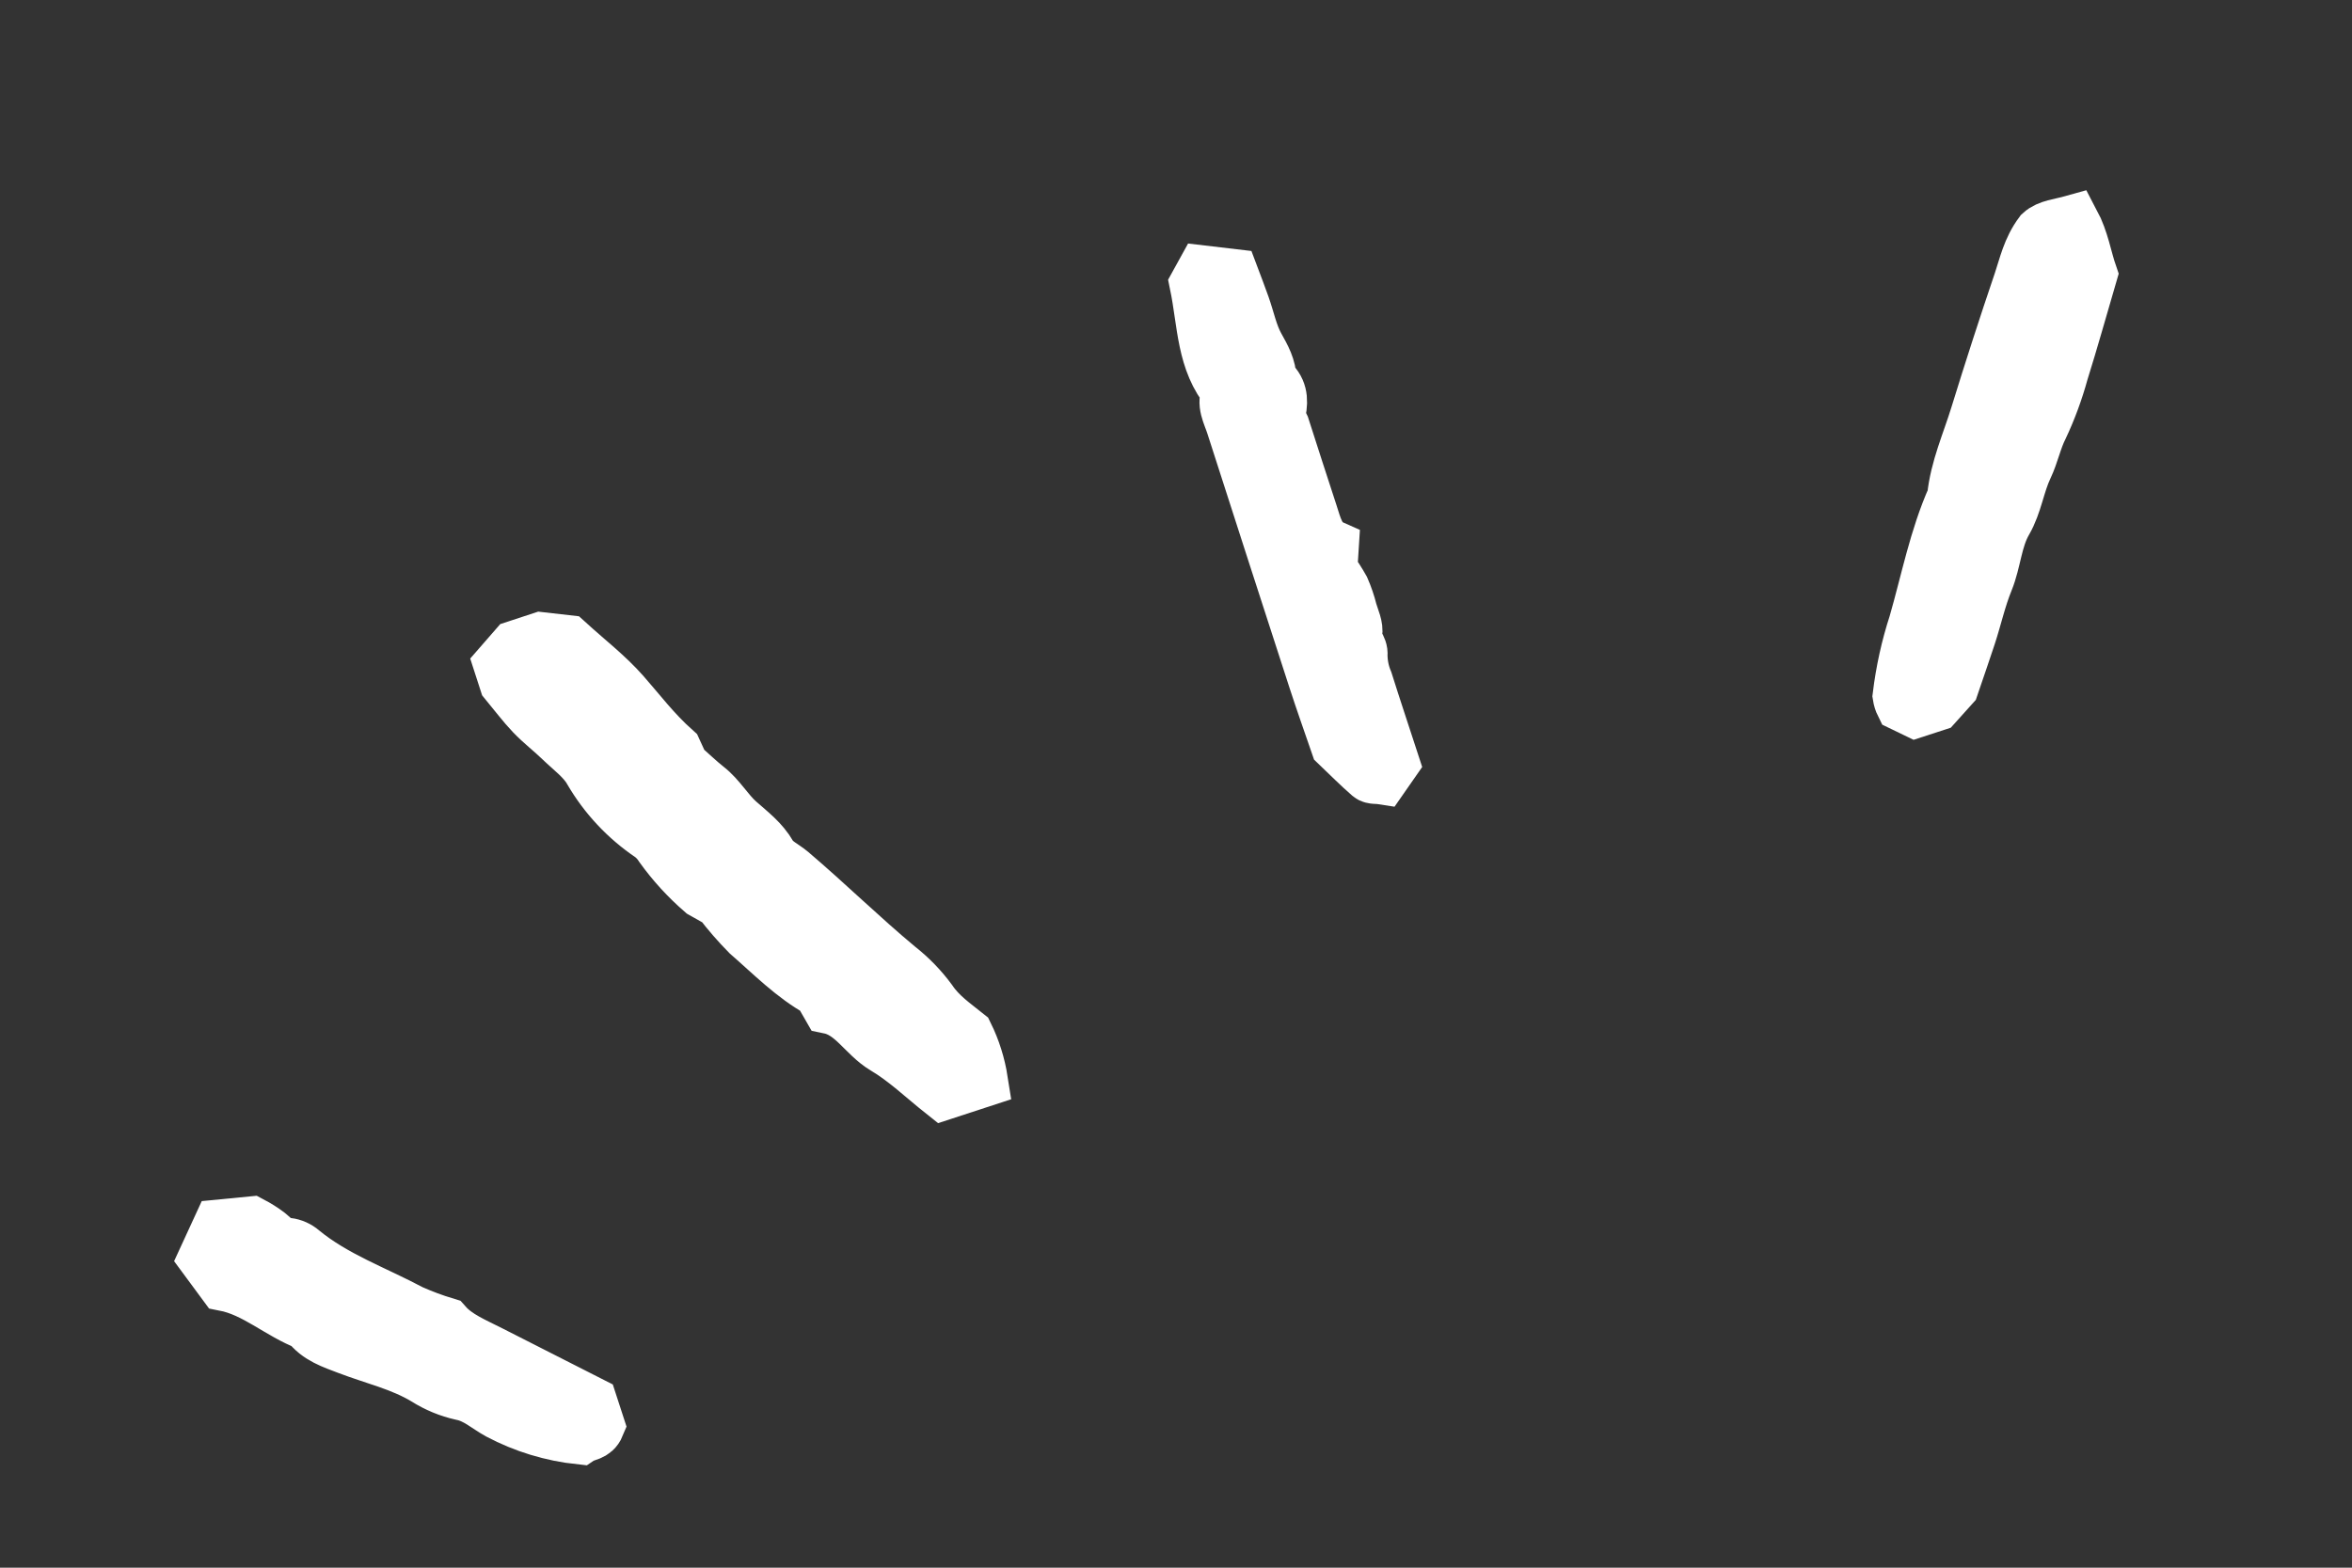 <svg width="36" height="24" viewBox="0 0 36 24" fill="none" xmlns="http://www.w3.org/2000/svg">
<rect x="0" y="0" width="36" height="24" fill="#333333" stroke="none"/>
<path d="M14.791 15.845C14.899 16.065 14.973 16.301 15.011 16.543L14.442 16.729C14.139 16.489 13.864 16.222 13.543 16.032C13.232 15.847 13.062 15.485 12.69 15.41L12.551 15.168C12.148 14.948 11.813 14.605 11.455 14.293C11.301 14.137 11.157 13.971 11.024 13.797L10.754 13.645C10.52 13.442 10.31 13.213 10.129 12.961C10.086 12.893 10.032 12.833 9.968 12.785C9.589 12.53 9.272 12.192 9.042 11.797C8.939 11.613 8.748 11.476 8.591 11.324C8.45 11.187 8.292 11.067 8.156 10.925C8.02 10.783 7.901 10.622 7.751 10.441L7.666 10.178L7.896 9.914L8.28 9.788C8.397 9.802 8.554 9.82 8.682 9.834C8.984 10.109 9.286 10.341 9.533 10.621C9.78 10.901 10.002 11.201 10.327 11.491L10.437 11.731C10.578 11.855 10.691 11.965 10.815 12.063C11.005 12.211 11.123 12.428 11.297 12.582C11.476 12.741 11.661 12.877 11.785 13.094C11.849 13.206 11.994 13.27 12.1 13.359C12.659 13.834 13.181 14.348 13.745 14.817C13.93 14.962 14.094 15.131 14.233 15.32C14.385 15.546 14.593 15.686 14.791 15.845Z" fill="white" stroke="white" stroke-width="0.833"/>
<path d="M31.992 4.2C31.843 4.709 31.705 5.205 31.551 5.696C31.472 5.984 31.369 6.265 31.242 6.535C31.143 6.728 31.101 6.95 31.008 7.146C30.879 7.416 30.847 7.717 30.694 7.982C30.534 8.257 30.522 8.593 30.403 8.885C30.289 9.164 30.227 9.454 30.134 9.737C30.054 9.982 29.968 10.225 29.875 10.5L29.624 10.779L29.32 10.878L29.119 10.781C29.099 10.741 29.086 10.697 29.079 10.653C29.125 10.278 29.206 9.908 29.323 9.549C29.51 8.901 29.636 8.235 29.912 7.615C29.956 7.174 30.139 6.773 30.267 6.356C30.478 5.673 30.697 4.994 30.927 4.317C31.01 4.072 31.06 3.816 31.243 3.571C31.353 3.469 31.531 3.458 31.723 3.404C31.867 3.675 31.907 3.954 31.992 4.2Z" fill="white" stroke="white" stroke-width="0.833"/>
<path d="M21.308 11.674L21.152 11.898C21.082 11.887 21.008 11.899 20.971 11.867C20.807 11.725 20.653 11.569 20.474 11.398C20.365 11.081 20.244 10.742 20.133 10.4C19.712 9.103 19.293 7.806 18.876 6.508C18.822 6.339 18.72 6.175 18.814 5.999C18.418 5.53 18.443 4.953 18.318 4.349L18.414 4.175C18.573 4.194 18.706 4.21 18.854 4.227C18.913 4.384 18.971 4.532 19.023 4.681C19.097 4.889 19.14 5.113 19.245 5.302C19.338 5.469 19.428 5.625 19.429 5.82C19.591 5.948 19.613 6.111 19.572 6.305C19.574 6.386 19.594 6.464 19.631 6.536C19.772 6.975 19.913 7.414 20.057 7.852C20.125 8.059 20.17 8.281 20.381 8.375L20.359 8.721C20.428 8.815 20.492 8.914 20.549 9.016C20.597 9.126 20.636 9.24 20.665 9.357C20.698 9.472 20.762 9.598 20.74 9.703C20.712 9.836 20.836 9.901 20.821 10.029C20.822 10.167 20.85 10.304 20.904 10.432C21.03 10.833 21.164 11.232 21.308 11.674Z" fill="white" stroke="white" stroke-width="0.833"/>
<path d="M6.815 20.278C6.989 20.475 7.251 20.58 7.5 20.707C8.016 20.97 8.533 21.232 9.037 21.488L9.146 21.823C9.089 21.961 8.969 21.943 8.878 22.003C8.445 21.957 8.024 21.829 7.639 21.625C7.452 21.523 7.296 21.372 7.068 21.328C6.874 21.285 6.688 21.208 6.52 21.102C6.146 20.875 5.724 20.782 5.323 20.628C5.107 20.545 4.865 20.47 4.716 20.262C4.273 20.094 3.916 19.748 3.439 19.655L3.146 19.258L3.366 18.78C3.513 18.766 3.646 18.753 3.846 18.733C3.935 18.78 4.02 18.833 4.1 18.894C4.191 18.97 4.265 19.056 4.402 19.06C4.482 19.07 4.558 19.104 4.618 19.157C5.119 19.569 5.729 19.783 6.291 20.083C6.462 20.159 6.637 20.224 6.815 20.278Z" fill="white" stroke="white" stroke-width="0.833"/>
</svg>
